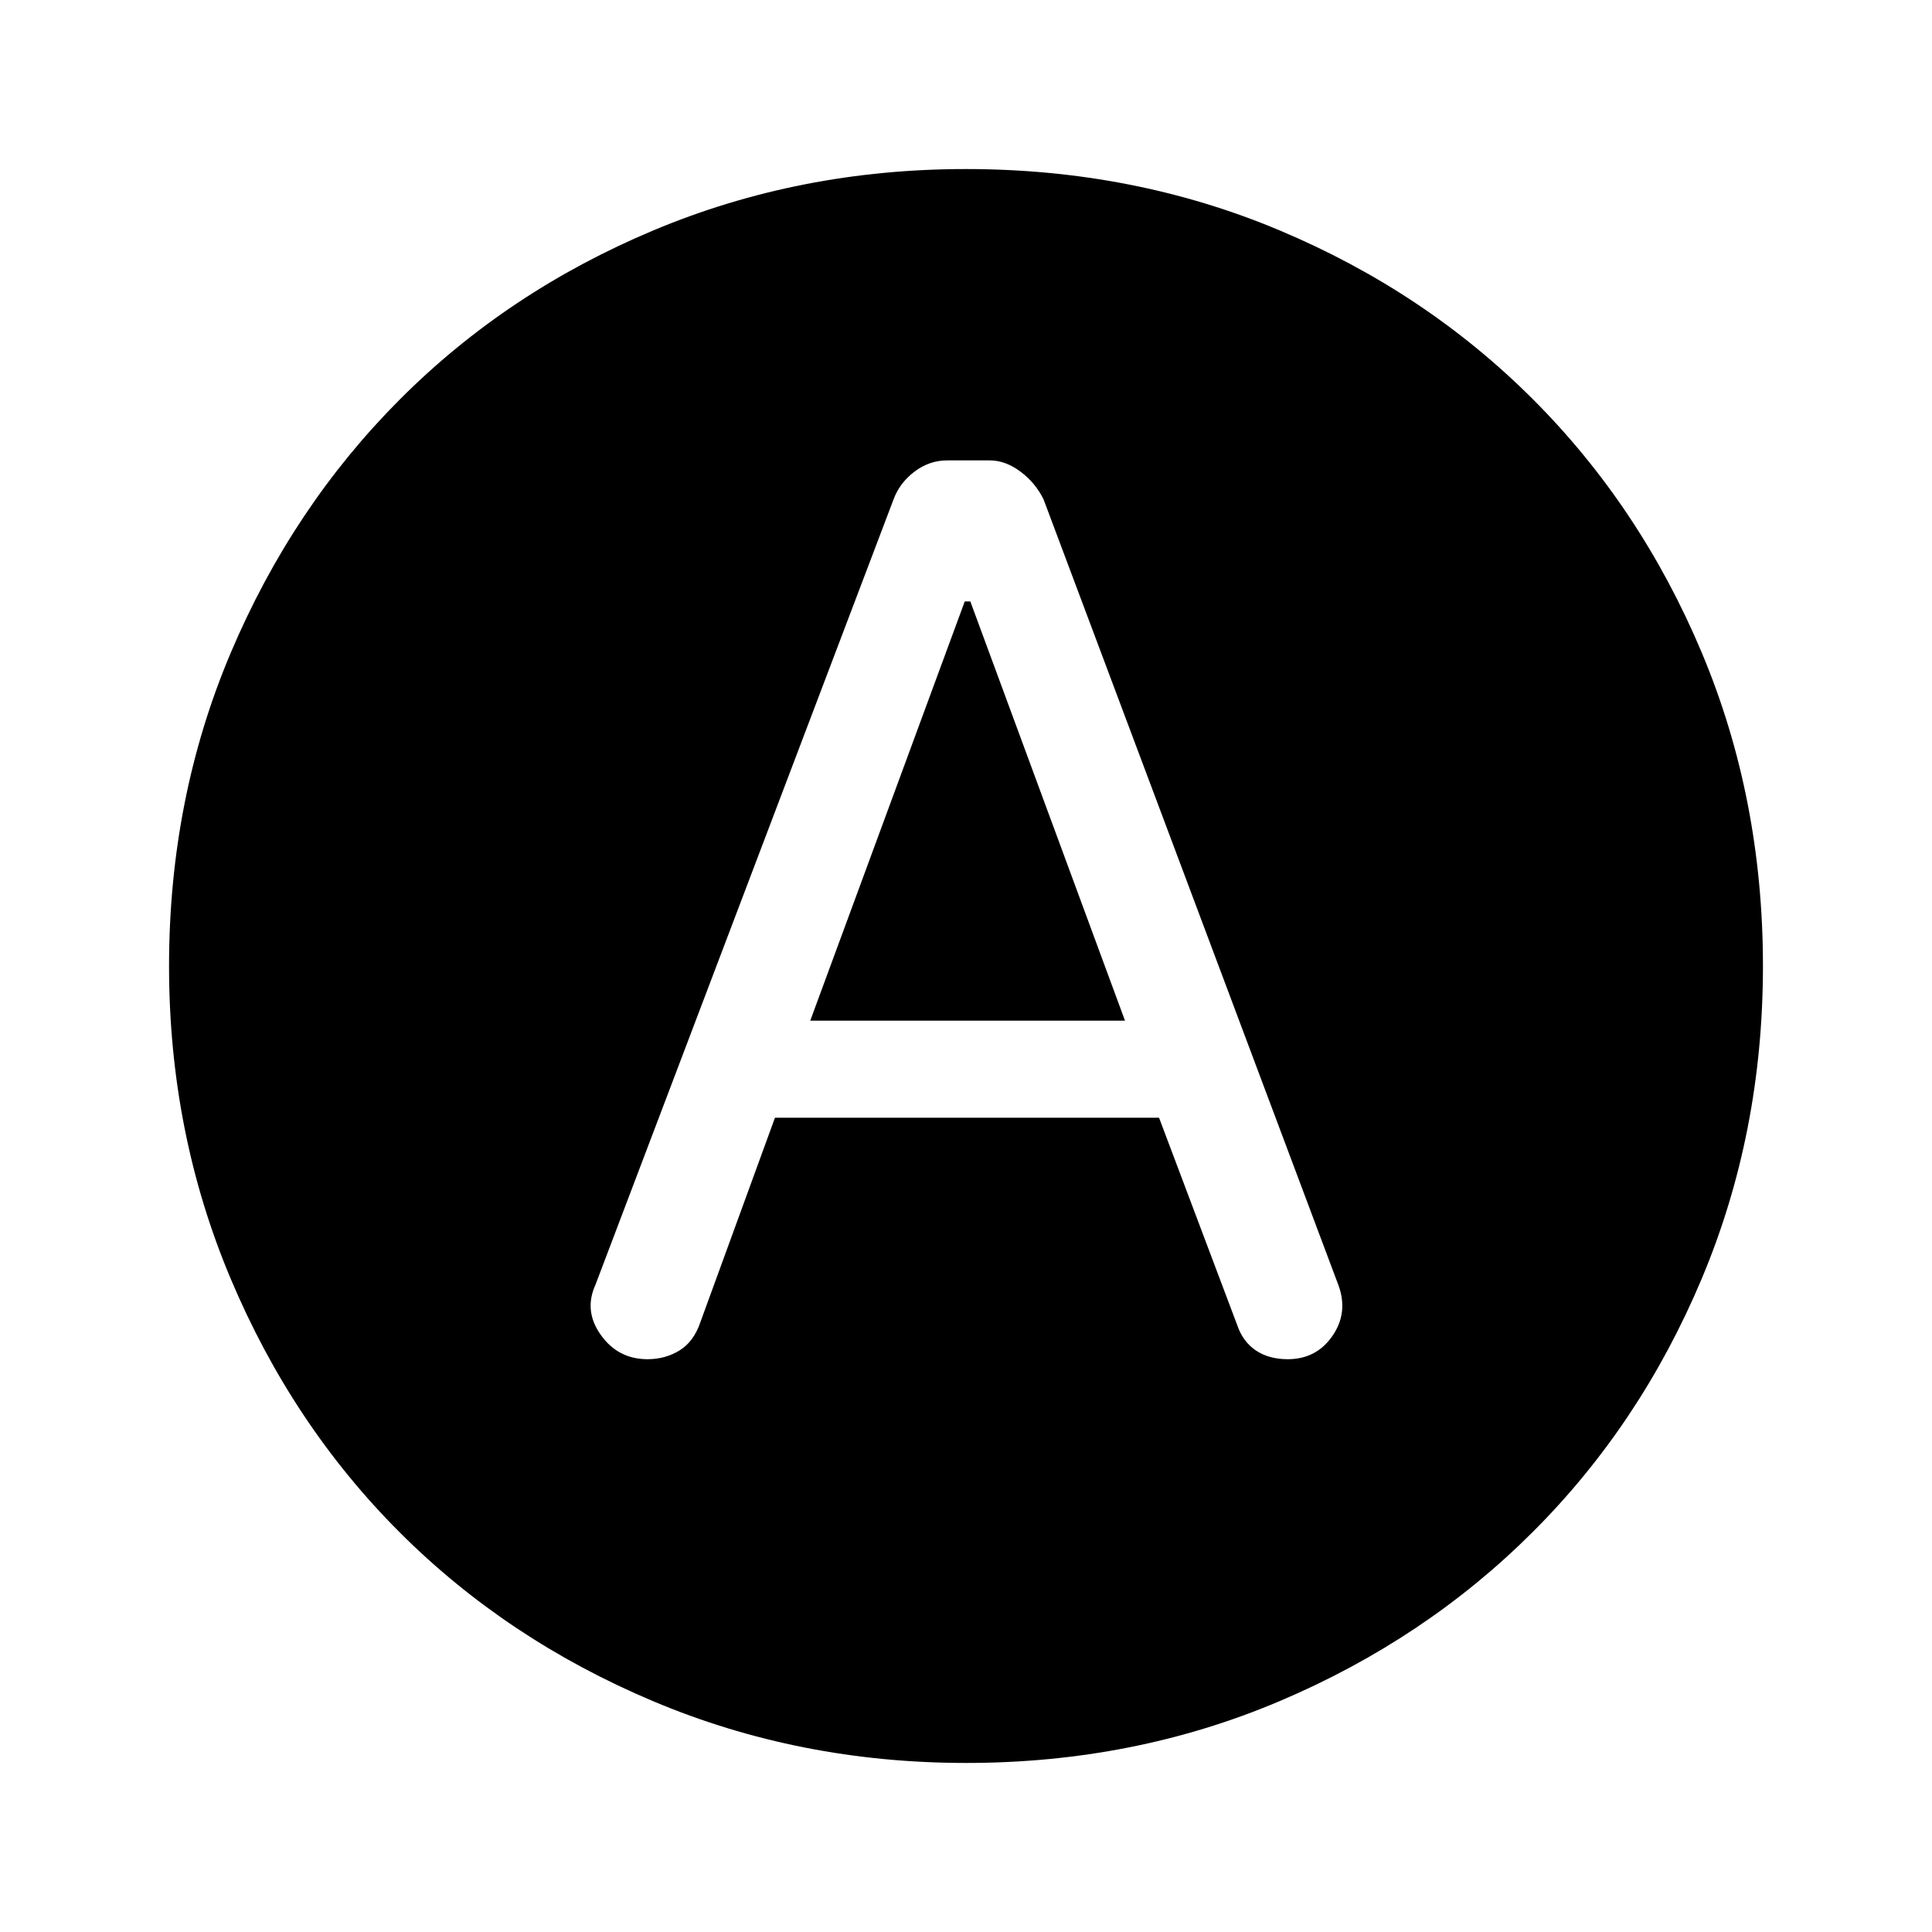 <svg xmlns="http://www.w3.org/2000/svg" height="48" viewBox="0 -960 960 960" width="48"><path d="M385.08-404.62h190.84l38.77 102.85q2.83 8.43 9.33 12.79 6.49 4.36 15.81 4.36 14.24 0 22.2-11.5 7.97-11.5 3.12-25.03l-146.61-390.7q-4-8.2-11.46-13.79-7.45-5.59-15.32-5.59h-21.12q-8.87 0-16.25 5.59-7.38 5.59-10.39 13.79L295.85-321.54q-5.85 12.92 2.73 24.92 8.57 12 23.2 12 8.78 0 15.85-4.34 7.06-4.35 10.29-13.81l37.16-101.85Zm17.53-48.23 76.77-208.3h2.77L559-452.85H402.61ZM480.07-84q-82.71 0-155.42-30.63-72.71-30.64-126.03-83.94-53.33-53.3-83.97-125.98Q84-397.23 84-479.93q0-83.35 30.69-155.78 30.69-72.44 84.1-125.93 53.4-53.49 125.98-83.93Q397.34-876 479.93-876q83.34 0 155.77 30.42 72.42 30.42 125.93 83.9 53.5 53.49 83.94 125.91Q876-563.35 876-479.98q0 82.98-30.42 155.35-30.42 72.37-83.89 125.79-53.47 53.43-125.87 84.13Q563.41-84 480.07-84Z"/></svg>